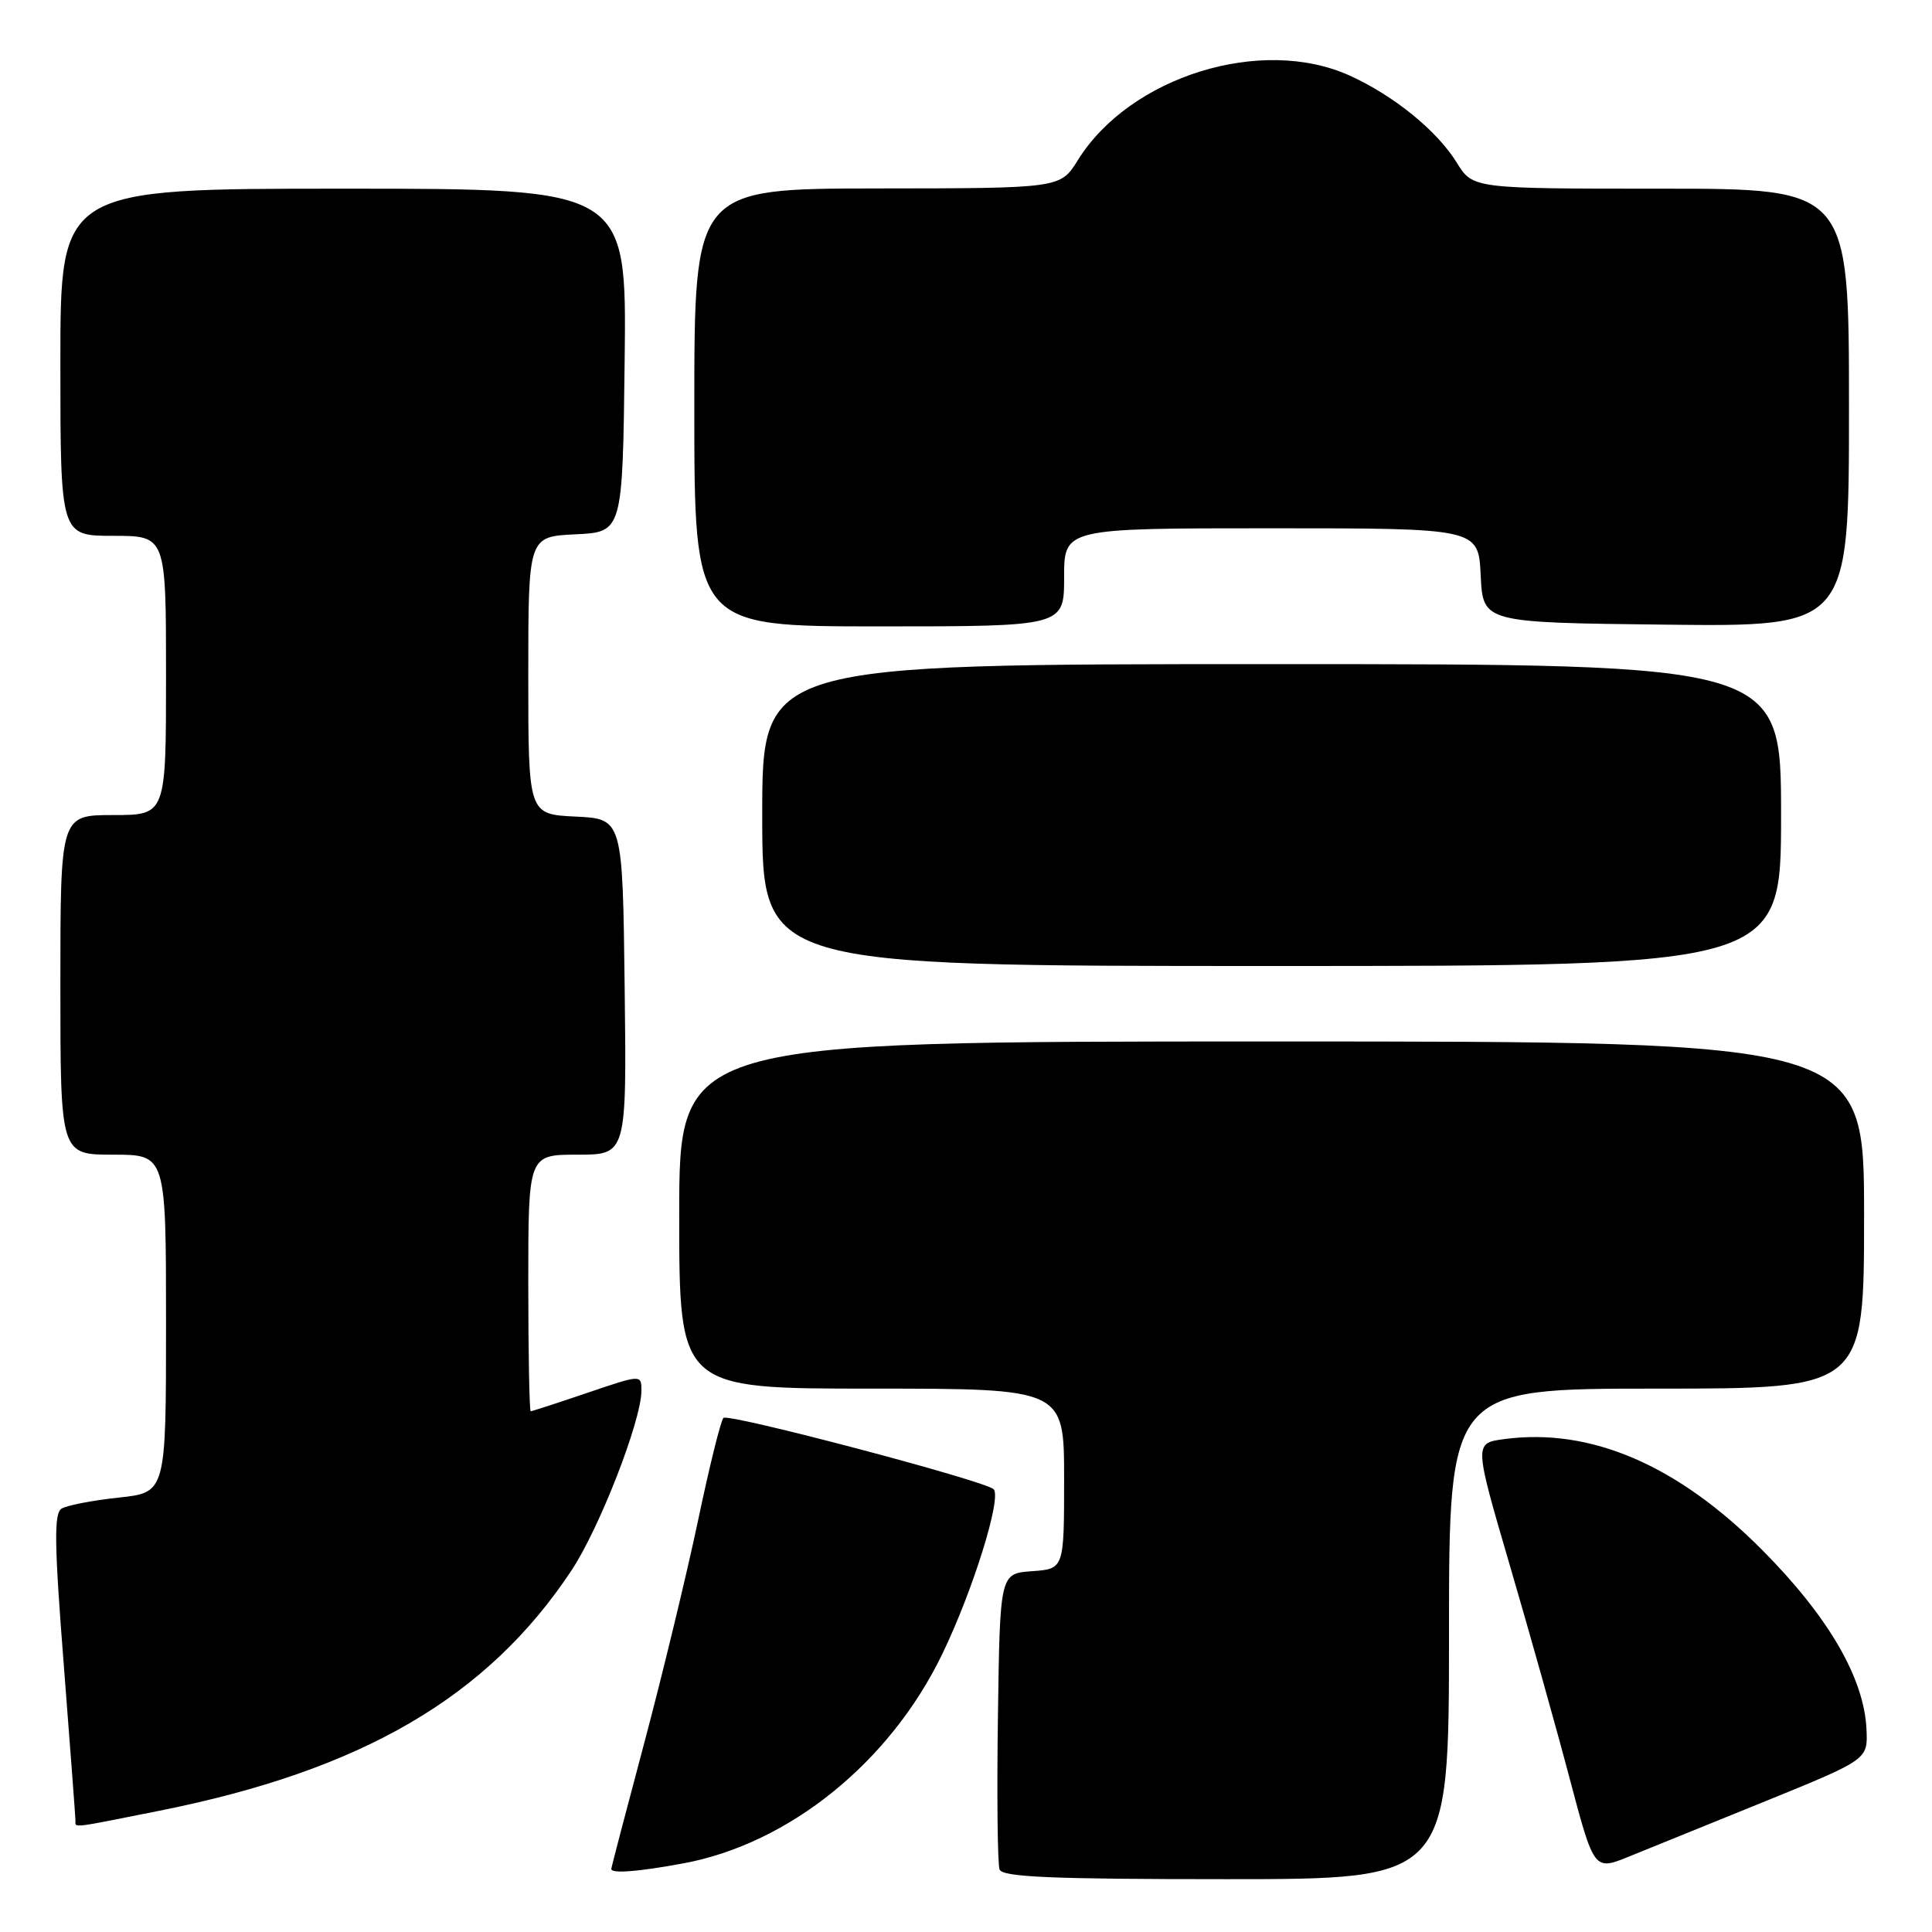 <?xml version="1.0" encoding="UTF-8" standalone="no"?>
<!DOCTYPE svg PUBLIC "-//W3C//DTD SVG 1.1//EN" "http://www.w3.org/Graphics/SVG/1.1/DTD/svg11.dtd" >
<svg xmlns="http://www.w3.org/2000/svg" xmlns:xlink="http://www.w3.org/1999/xlink" version="1.1" viewBox="0 0 256 256">
 <g >
 <path fill="currentColor"
d=" M 192.00 216.50 C 192.00 184.00 192.00 184.00 219.50 184.00 C 247.00 184.00 247.00 184.00 247.00 161.00 C 247.00 138.00 247.00 138.00 168.50 138.00 C 90.00 138.00 90.00 138.00 90.00 161.00 C 90.00 184.00 90.00 184.00 115.50 184.00 C 141.00 184.00 141.00 184.00 141.00 195.94 C 141.00 207.89 141.00 207.89 136.75 208.19 C 132.50 208.50 132.50 208.50 132.23 227.47 C 132.08 237.90 132.18 247.01 132.45 247.72 C 132.83 248.72 139.39 249.00 162.47 249.00 C 192.00 249.00 192.00 249.00 192.00 216.50 Z  M 90.52 246.91 C 104.55 244.32 117.92 233.52 124.85 219.18 C 128.92 210.77 132.76 198.43 131.66 197.33 C 130.54 196.21 96.53 187.24 95.86 187.88 C 95.51 188.22 93.99 194.35 92.49 201.50 C 90.98 208.65 87.78 221.88 85.38 230.90 C 82.97 239.93 81.00 247.46 81.00 247.65 C 81.00 248.29 84.58 248.01 90.52 246.91 Z  M 234.00 238.64 C 247.50 233.14 247.50 233.14 247.32 229.15 C 247.01 222.36 242.29 214.24 233.53 205.41 C 222.31 194.12 210.77 189.15 199.31 190.69 C 195.32 191.22 195.32 191.22 200.06 207.42 C 202.67 216.32 206.25 229.07 208.01 235.75 C 211.23 247.88 211.23 247.88 215.86 246.00 C 218.41 244.97 226.57 241.66 234.00 238.64 Z  M 21.14 239.93 C 47.98 234.57 64.57 224.90 75.70 208.13 C 79.42 202.53 84.96 188.31 84.99 184.31 C 85.00 182.12 85.00 182.12 77.82 184.56 C 73.88 185.90 70.50 187.00 70.32 187.00 C 70.15 187.00 70.00 179.35 70.00 170.00 C 70.00 153.00 70.00 153.00 76.52 153.00 C 83.04 153.00 83.04 153.00 82.77 130.75 C 82.50 108.50 82.50 108.50 76.25 108.20 C 70.00 107.90 70.00 107.90 70.00 89.50 C 70.00 71.10 70.00 71.10 76.25 70.80 C 82.50 70.50 82.50 70.50 82.77 47.75 C 83.04 25.00 83.04 25.00 45.52 25.00 C 8.00 25.00 8.00 25.00 8.00 48.00 C 8.00 71.00 8.00 71.00 15.00 71.00 C 22.00 71.00 22.00 71.00 22.00 89.50 C 22.00 108.00 22.00 108.00 15.00 108.00 C 8.00 108.00 8.00 108.00 8.00 130.50 C 8.00 153.00 8.00 153.00 15.00 153.00 C 22.00 153.00 22.00 153.00 22.00 175.38 C 22.00 197.77 22.00 197.77 15.72 198.44 C 12.26 198.81 8.86 199.47 8.16 199.90 C 7.14 200.53 7.19 204.54 8.45 220.59 C 9.30 231.54 10.00 240.84 10.00 241.25 C 10.00 242.22 9.22 242.31 21.14 239.93 Z  M 236.00 108.00 C 236.00 88.00 236.00 88.00 168.50 88.00 C 101.00 88.00 101.00 88.00 101.00 108.00 C 101.00 128.00 101.00 128.00 168.50 128.00 C 236.00 128.00 236.00 128.00 236.00 108.00 Z  M 141.00 76.50 C 141.00 70.00 141.00 70.00 168.45 70.00 C 195.90 70.00 195.90 70.00 196.20 76.25 C 196.50 82.50 196.50 82.50 220.75 82.77 C 245.00 83.04 245.00 83.04 245.00 54.02 C 245.00 25.00 245.00 25.00 220.08 25.00 C 195.16 25.00 195.16 25.00 193.02 21.54 C 190.42 17.32 184.69 12.67 178.85 10.02 C 167.16 4.71 149.72 10.13 142.82 21.22 C 140.50 24.95 140.50 24.95 116.25 24.97 C 92.00 25.00 92.00 25.00 92.00 54.00 C 92.00 83.00 92.00 83.00 116.50 83.00 C 141.00 83.00 141.00 83.00 141.00 76.50 Z "/>
</g>
</svg>